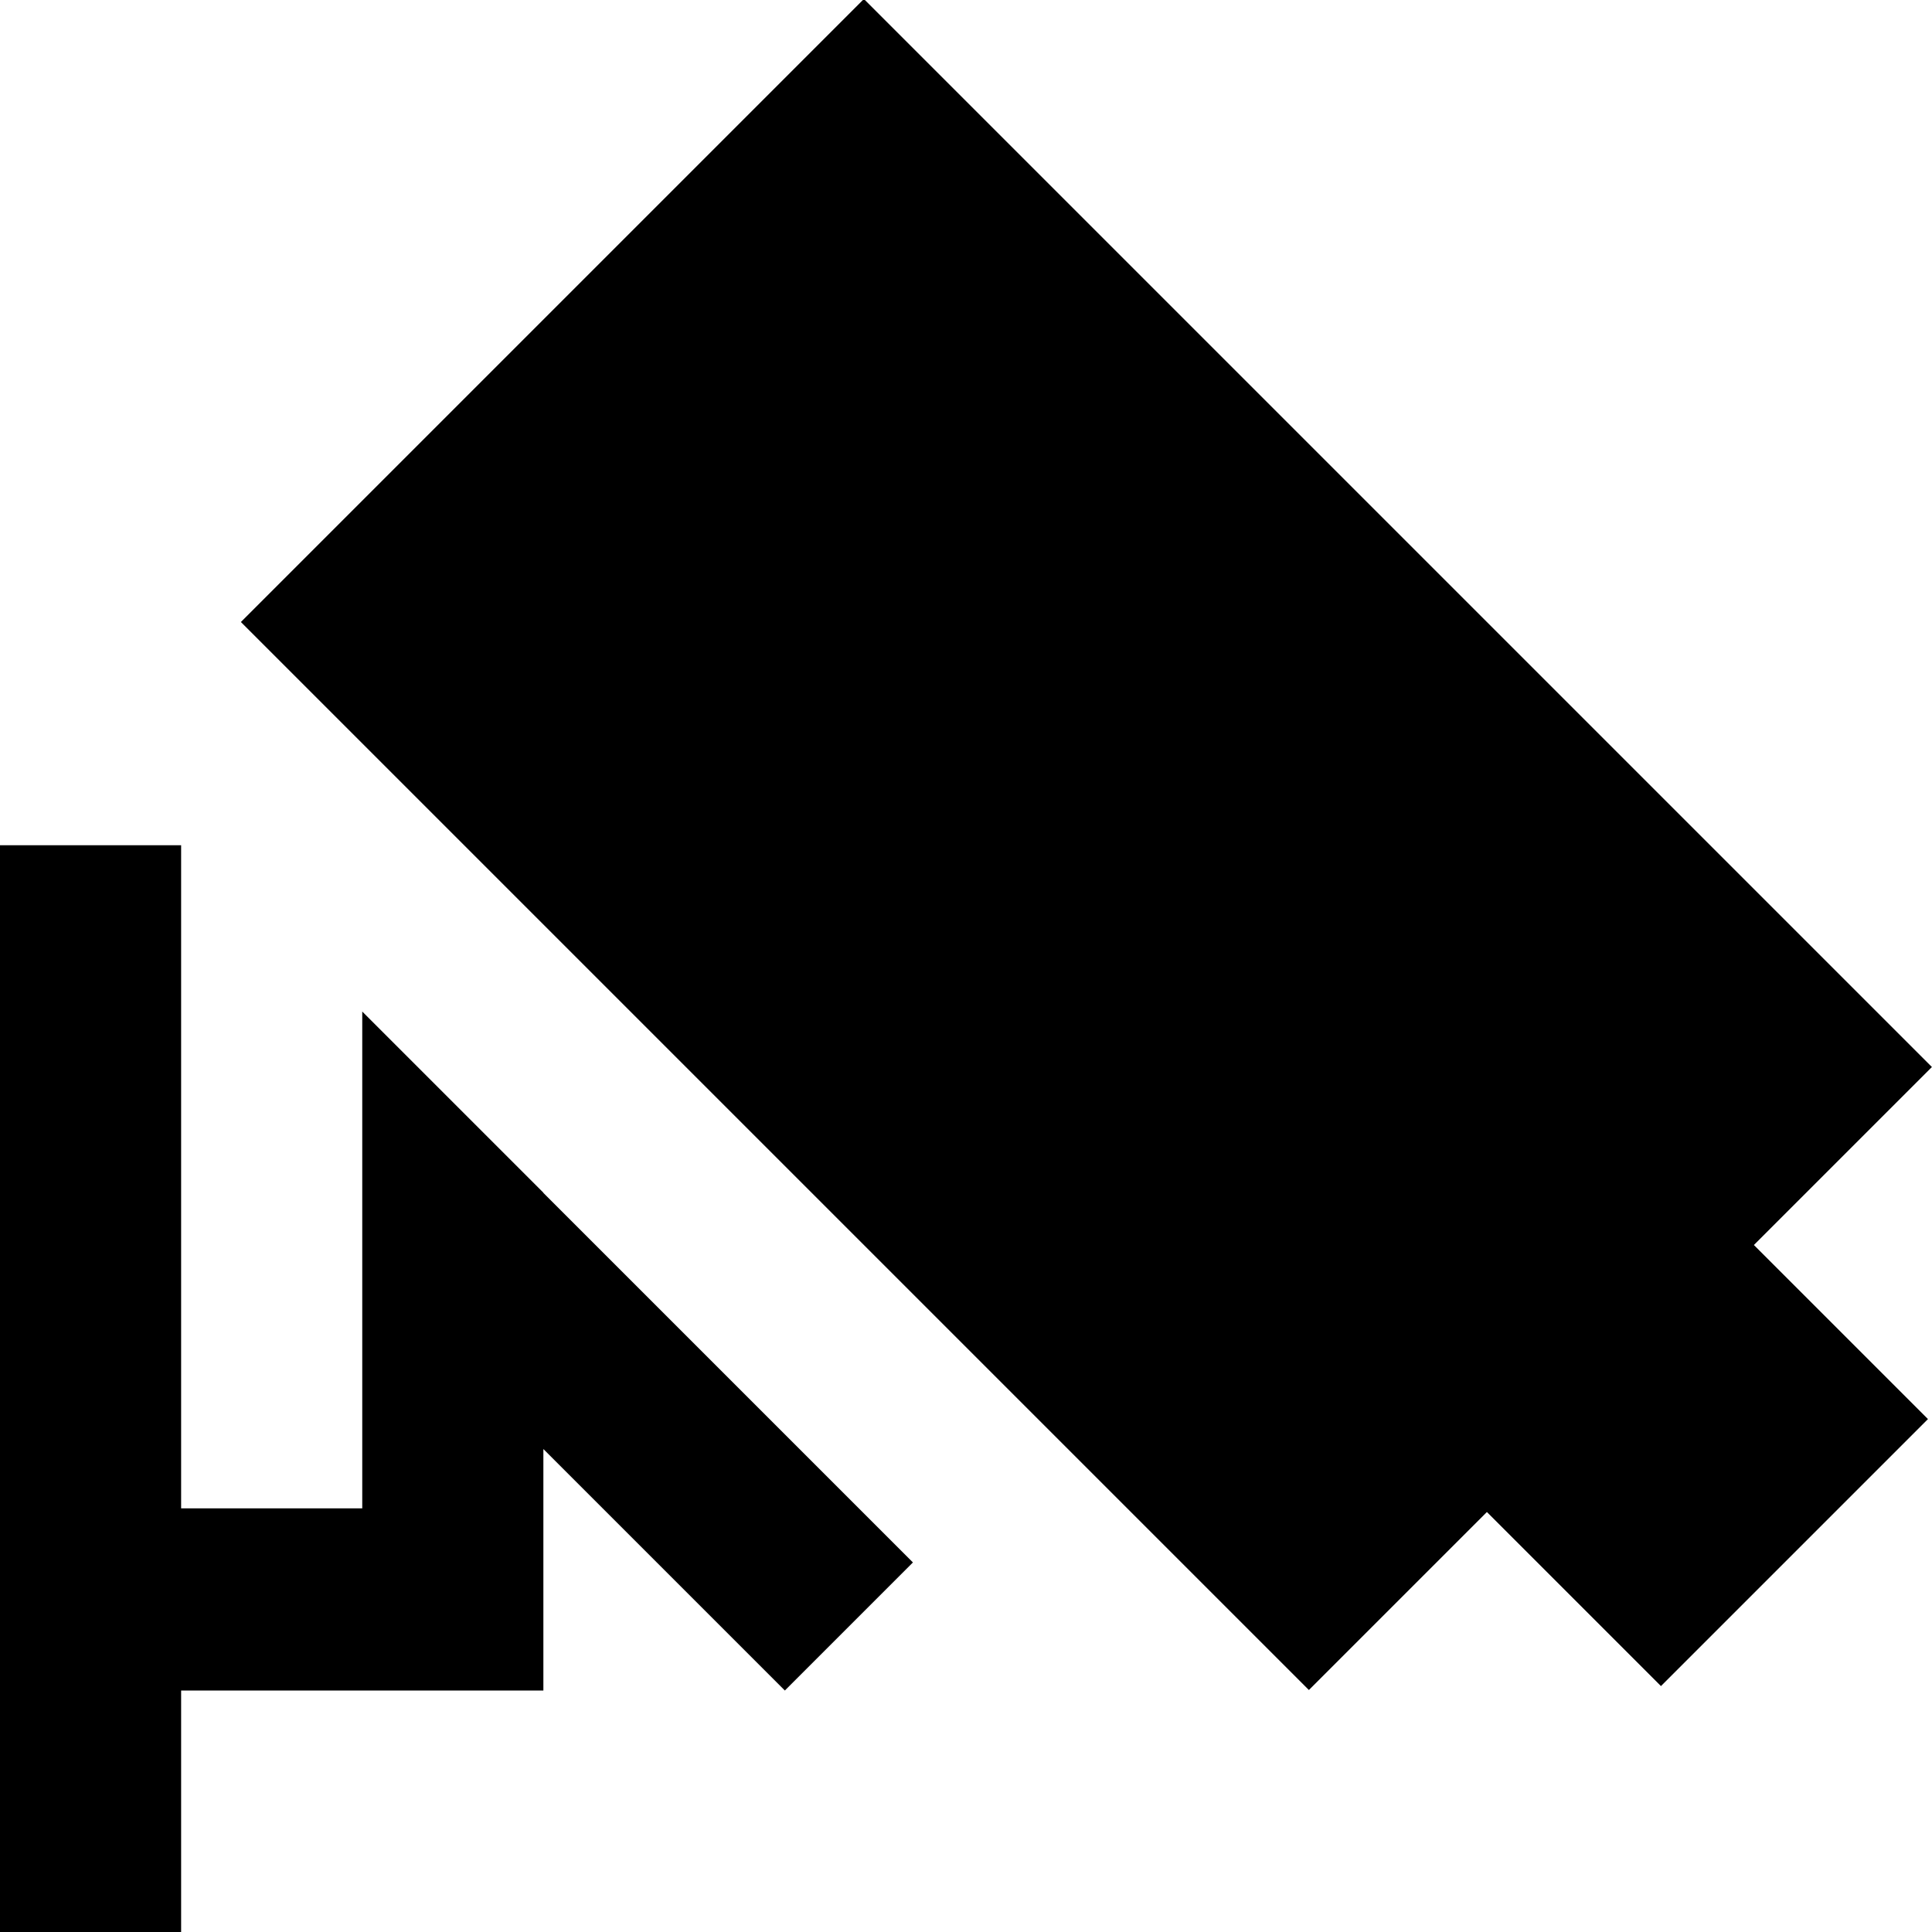 <?xml version="1.0" encoding="utf-8"?>
<!-- Generator: Adobe Illustrator 24.2.0, SVG Export Plug-In . SVG Version: 6.00 Build 0)  -->
<svg version="1.1" xmlns="http://www.w3.org/2000/svg" xmlns:xlink="http://www.w3.org/1999/xlink" x="0px" y="0px"
	 viewBox="0 0 1024 1024" style="enable-background:new 0 0 1024 1024;" xml:space="preserve">
<g id="_x31_">
</g>
<g id="图层_2">
	<g>
		<polygon class="st0" points="1023.95,565.54 457.88,-0.52 127.68,329.68 693.74,895.74 788.09,801.4 880.34,893.66 
			1021.86,752.14 929.6,659.88 		"/>
		<polygon class="st0" points="288,632.14 192,536.14 192,799.46 96,799.46 96,448 0,448 0,1024 96,1024 96,896 192,896 202,896 
			288,896 288,768.02 415.99,896.01 483.87,828.13 288,632.26 		"/>
	</g>
</g>
</svg>
